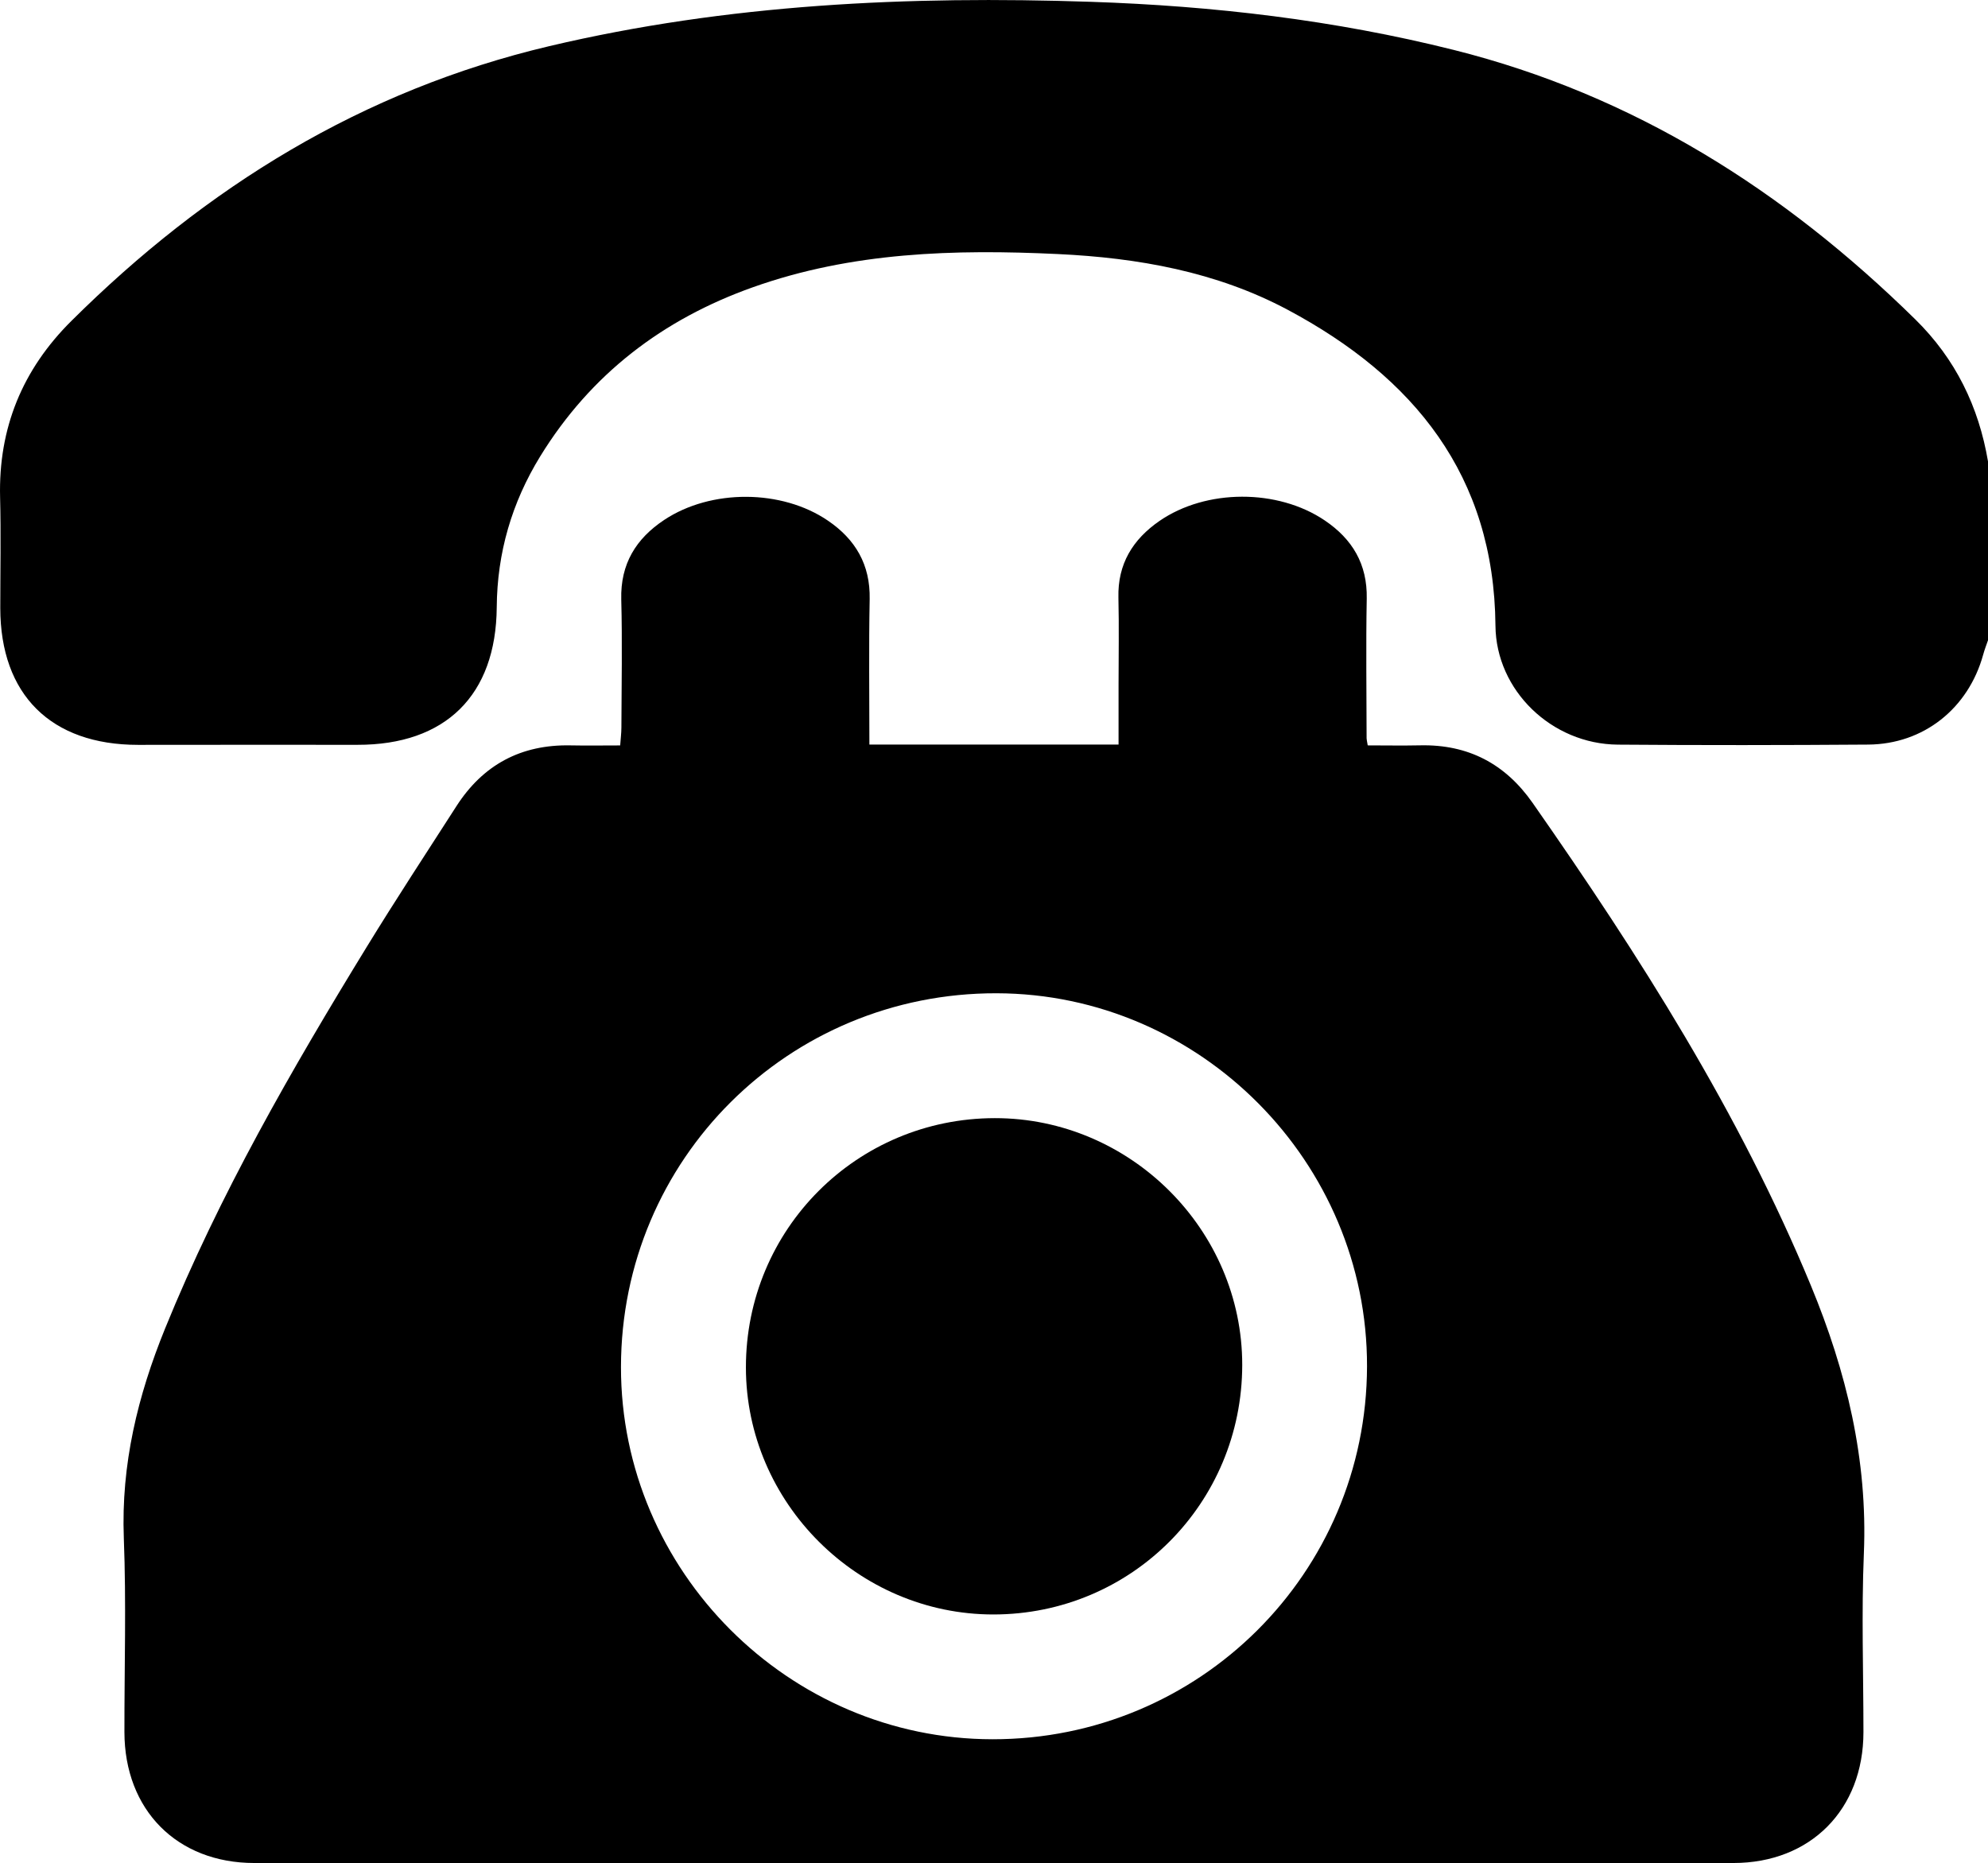 <?xml version="1.0" encoding="utf-8"?>
<!-- Generator: Adobe Illustrator 21.0.0, SVG Export Plug-In . SVG Version: 6.00 Build 0)  -->
<svg version="1.1" id="Capa_1" xmlns="http://www.w3.org/2000/svg" xmlns:xlink="http://www.w3.org/1999/xlink" x="0px" y="0px"
	 viewBox="0 0 42.582 39.908" enable-background="new 0 0 42.582 39.908" xml:space="preserve">
<g>
	<path d="M42.582,13.715c-0.035,0.103-0.075,0.204-0.103,0.308c-0.318,1.153-1.276,1.919-2.464,1.927
		c-1.788,0.013-3.576,0.015-5.364,0.001c-1.413-0.012-2.607-1.159-2.619-2.547c-0.028-3.222-1.75-5.327-4.45-6.768
		c-1.53-0.816-3.209-1.113-4.927-1.194c-2.211-0.105-4.407-0.043-6.525,0.71c-1.933,0.687-3.477,1.864-4.559,3.624
		c-0.609,0.992-0.922,2.066-0.931,3.231c-0.014,1.886-1.096,2.952-2.984,2.948c-1.566-0.003-3.133,0.001-4.699,0.001
		c-1.867,0-2.95-1.076-2.951-2.933c0-0.79,0.016-1.581-0.004-2.37c-0.037-1.484,0.479-2.737,1.526-3.777
		c2.889-2.871,6.233-4.941,10.236-5.887c3.822-0.903,7.7-1.081,11.603-0.95c2.622,0.088,5.216,0.39,7.769,1.03
		c3.859,0.967,7.079,3.012,9.888,5.772c0.861,0.846,1.36,1.869,1.559,3.049C42.582,11.165,42.582,12.44,42.582,13.715z"/>
	<path d="M18.622,15.95c1.793,0,3.534,0,5.337,0c0-0.43,0-0.853,0-1.277c0-0.624,0.012-1.248-0.003-1.871
		c-0.018-0.721,0.308-1.248,0.88-1.643c0.999-0.688,2.531-0.692,3.539-0.011c0.591,0.399,0.914,0.935,0.9,1.674
		c-0.019,0.997-0.004,1.996-0.003,2.993c0,0.027,0.008,0.054,0.024,0.152c0.367,0,0.748,0.007,1.129-0.001
		c1.024-0.021,1.816,0.395,2.402,1.232c2.288,3.274,4.428,6.633,5.962,10.342c0.76,1.837,1.218,3.726,1.134,5.737
		c-0.053,1.273-0.009,2.55-0.009,3.825c0,1.66-1.131,2.805-2.785,2.806c-10.56,0.002-21.12,0.002-31.681,0
		c-1.657,0-2.78-1.137-2.783-2.803c-0.002-1.386,0.041-2.773-0.013-4.157C2.592,31.371,2.95,29.9,3.535,28.461
		c1.167-2.871,2.707-5.544,4.321-8.178c0.622-1.015,1.276-2.011,1.92-3.013c0.571-0.889,1.385-1.324,2.444-1.303
		c0.344,0.007,0.689,0.001,1.064,0.001c0.01-0.146,0.026-0.266,0.026-0.385c0.003-0.915,0.021-1.83-0.003-2.744
		c-0.019-0.758,0.315-1.301,0.922-1.703c1-0.663,2.516-0.658,3.505,0.017c0.588,0.4,0.908,0.941,0.894,1.679
		C18.608,13.855,18.622,14.879,18.622,15.95z M29.281,29.27c0.01-4.375-3.571-7.983-7.934-7.993
		c-4.458-0.01-8.042,3.556-8.046,8.006c-0.004,4.368,3.59,7.97,7.956,7.974C25.69,37.262,29.271,33.698,29.281,29.27z"/>
	<path d="M21.278,34.584c-2.9,0.001-5.299-2.394-5.301-5.29c-0.002-2.96,2.373-5.339,5.331-5.342c2.902-0.002,5.301,2.391,5.3,5.287
		C26.605,32.204,24.233,34.583,21.278,34.584z"/>
</g>
</svg>
